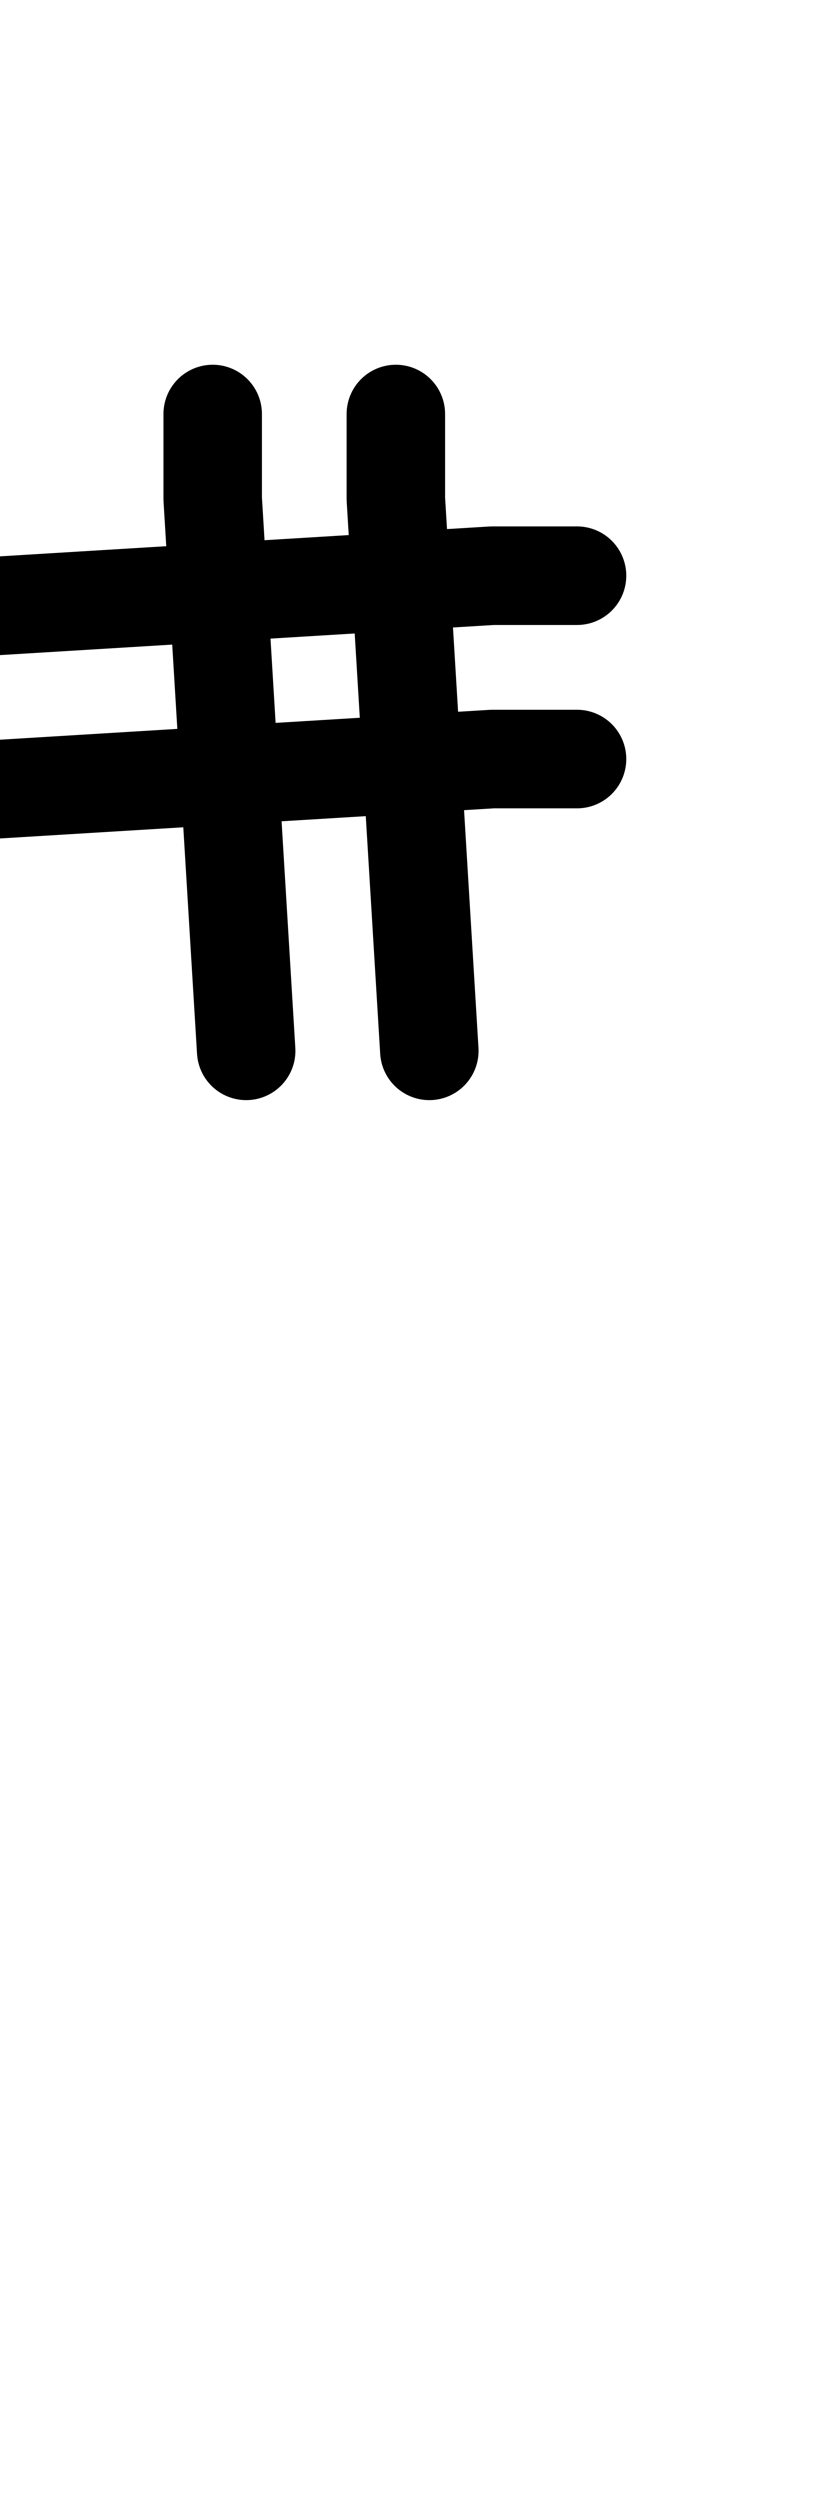 <?xml version="1.0" encoding="UTF-8"?>
<svg xmlns="http://www.w3.org/2000/svg" width="425" height="1268" viewBox="0 0 425 1268" data-advance="425" data-ascent="750" data-descent="-518" data-vertical-extent="1268" data-units-per-em="1000" data-glyph-name="numbersign" data-codepoint="35" fill="none" stroke="currentColor" stroke-width="50" stroke-linecap="round" stroke-linejoin="round">
  <path d="M293 292H250L-29 309M293 385H250L-29 402M108 210V253L125 533M201 210V253L218 533"/>
</svg>
